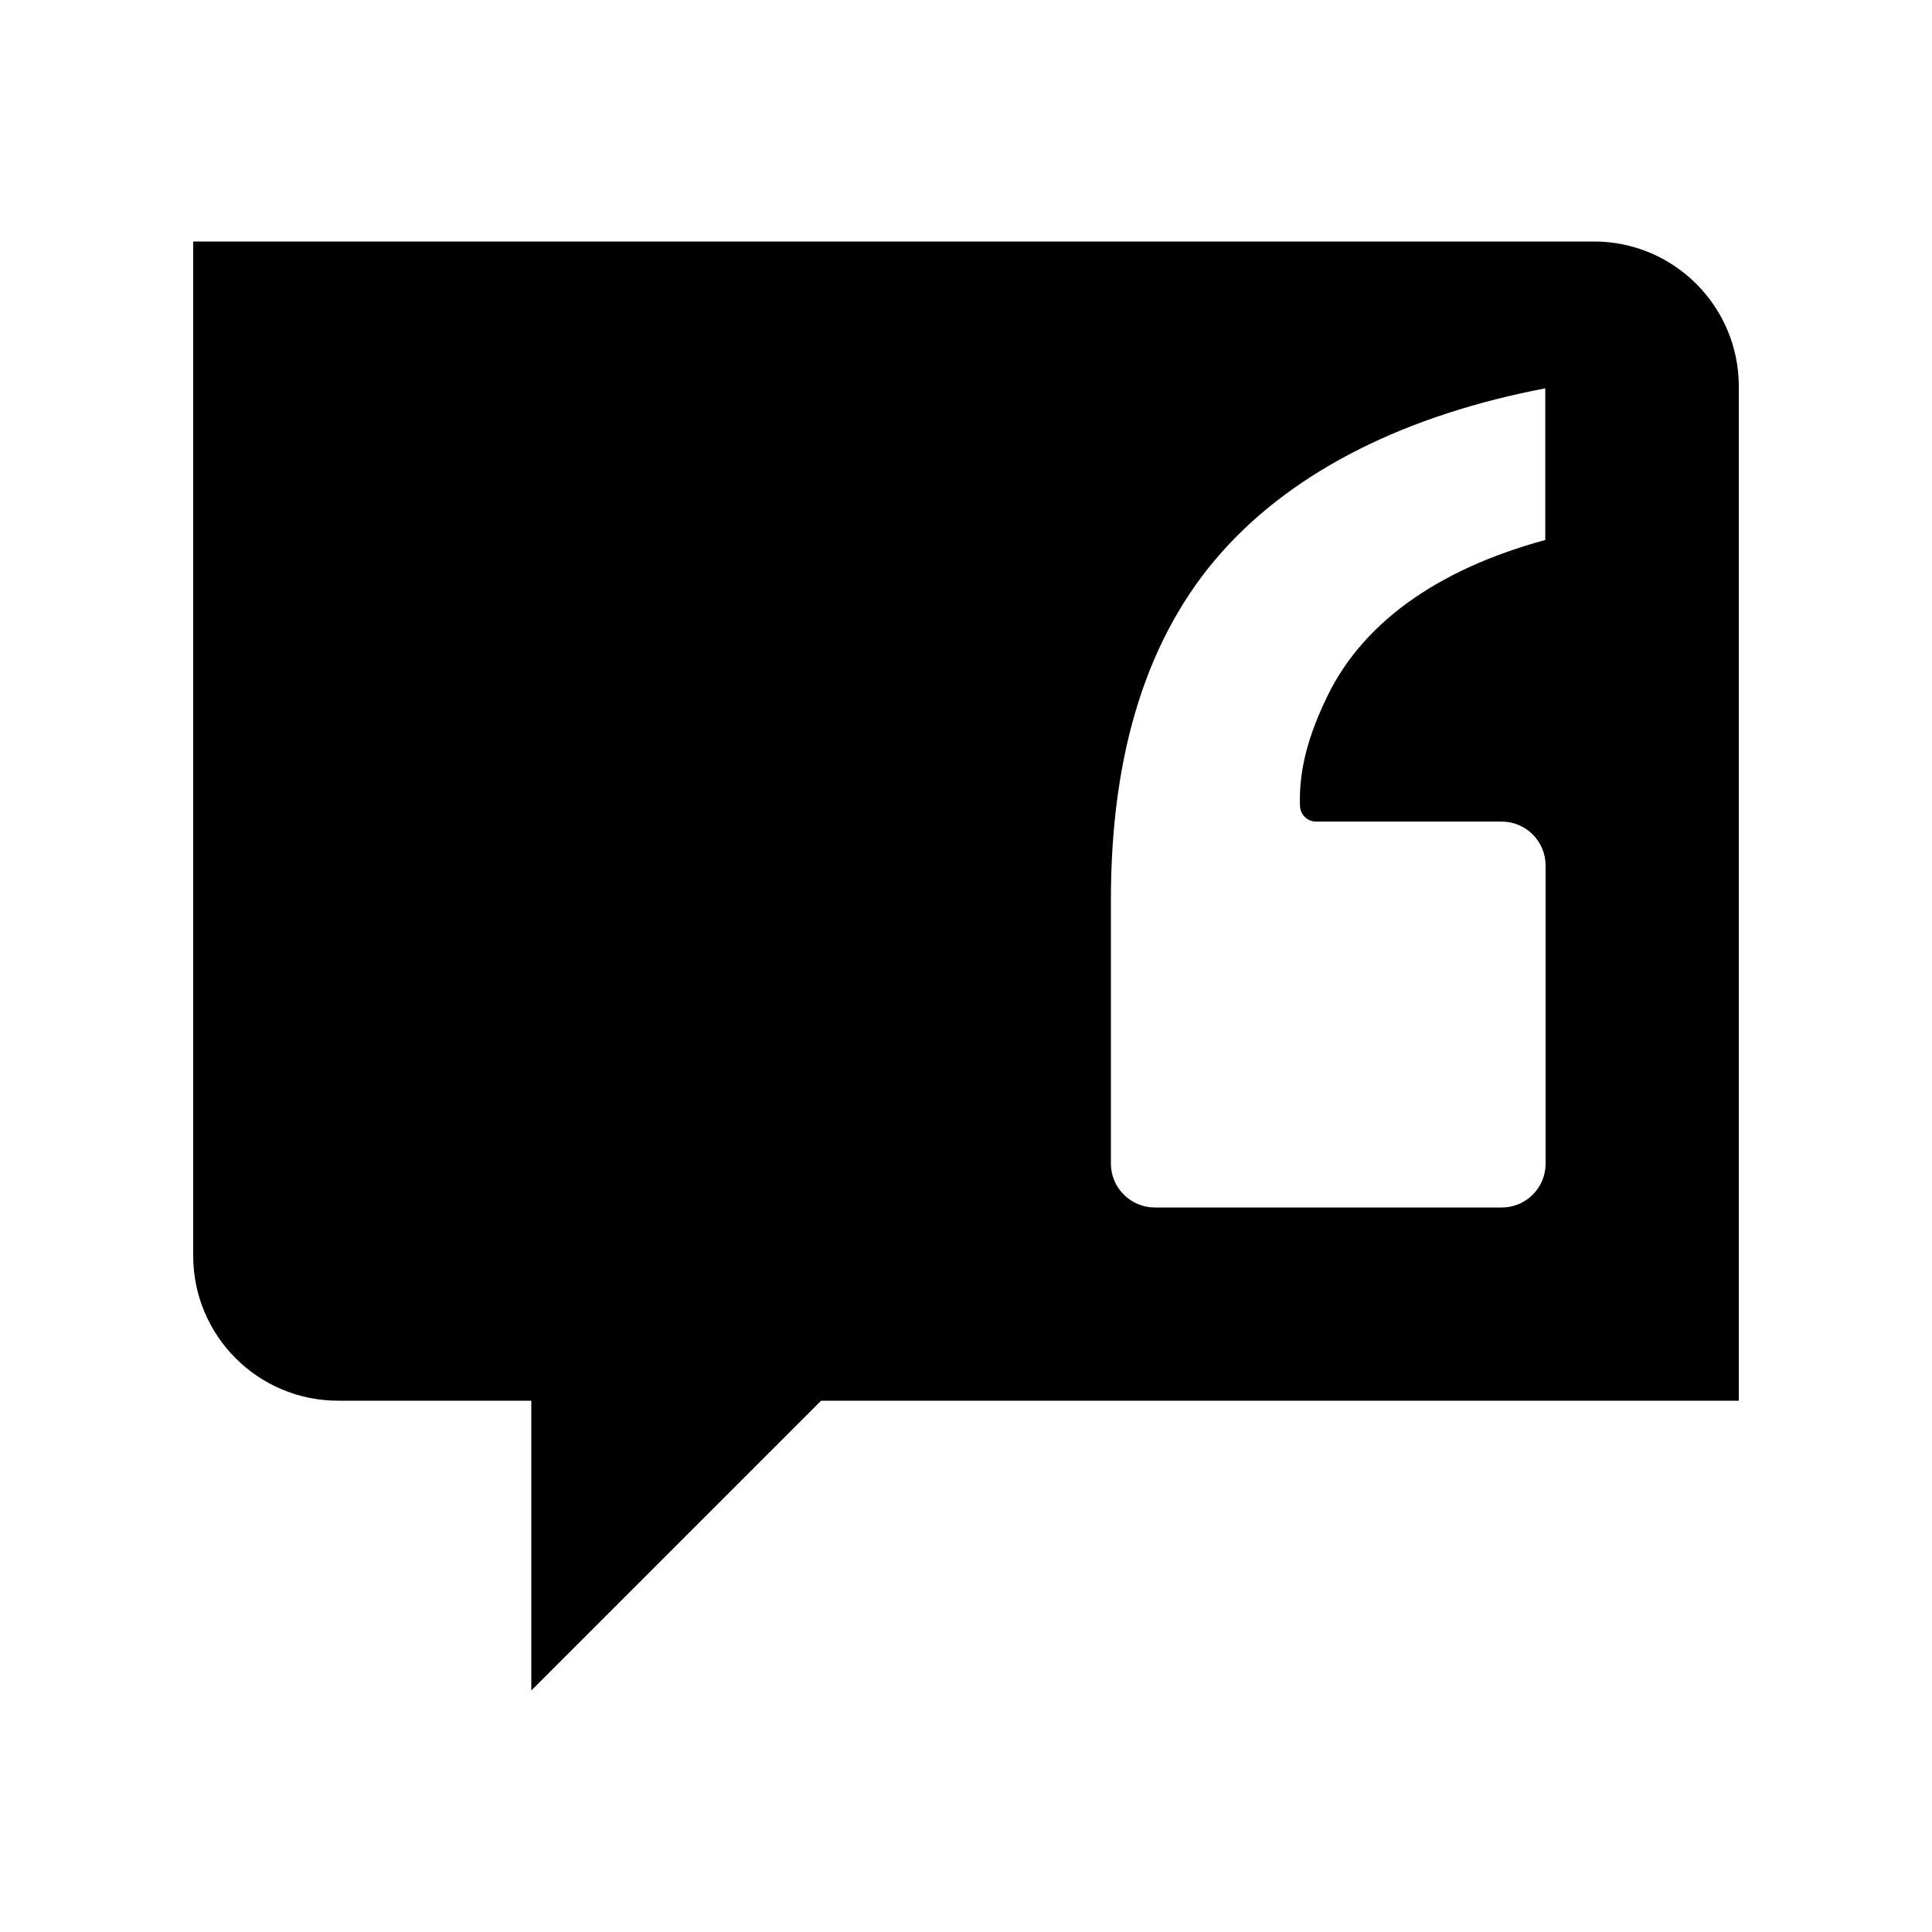 <svg width="24" height="24" viewBox="0 0 24 24" fill="currentColor" xmlns="http://www.w3.org/2000/svg">
<path fill-rule="evenodd" clip-rule="evenodd" d="M19.8 3H2.4V15.6C2.4 16.594 3.206 17.4 4.2 17.4H6.6V21L10.2 17.4H21.6V4.8C21.6 3.806 20.794 3 19.8 3ZM14.347 15H18.655C18.799 15 18.938 14.943 19.04 14.841C19.142 14.739 19.2 14.601 19.2 14.456V10.752C19.2 10.607 19.142 10.468 19.04 10.365C18.937 10.263 18.798 10.206 18.653 10.206H16.349C16.241 10.206 16.153 10.121 16.149 10.013C16.134 9.606 16.233 9.197 16.447 8.738C16.887 7.747 17.86 7.071 19.196 6.708V4.824C17.489 5.15 16.092 5.83 15.175 6.861C14.258 7.893 13.8 9.333 13.8 11.18V14.454C13.8 14.599 13.858 14.738 13.96 14.84C14.063 14.943 14.202 15 14.347 15Z" fill="currentColor"/>
</svg>
